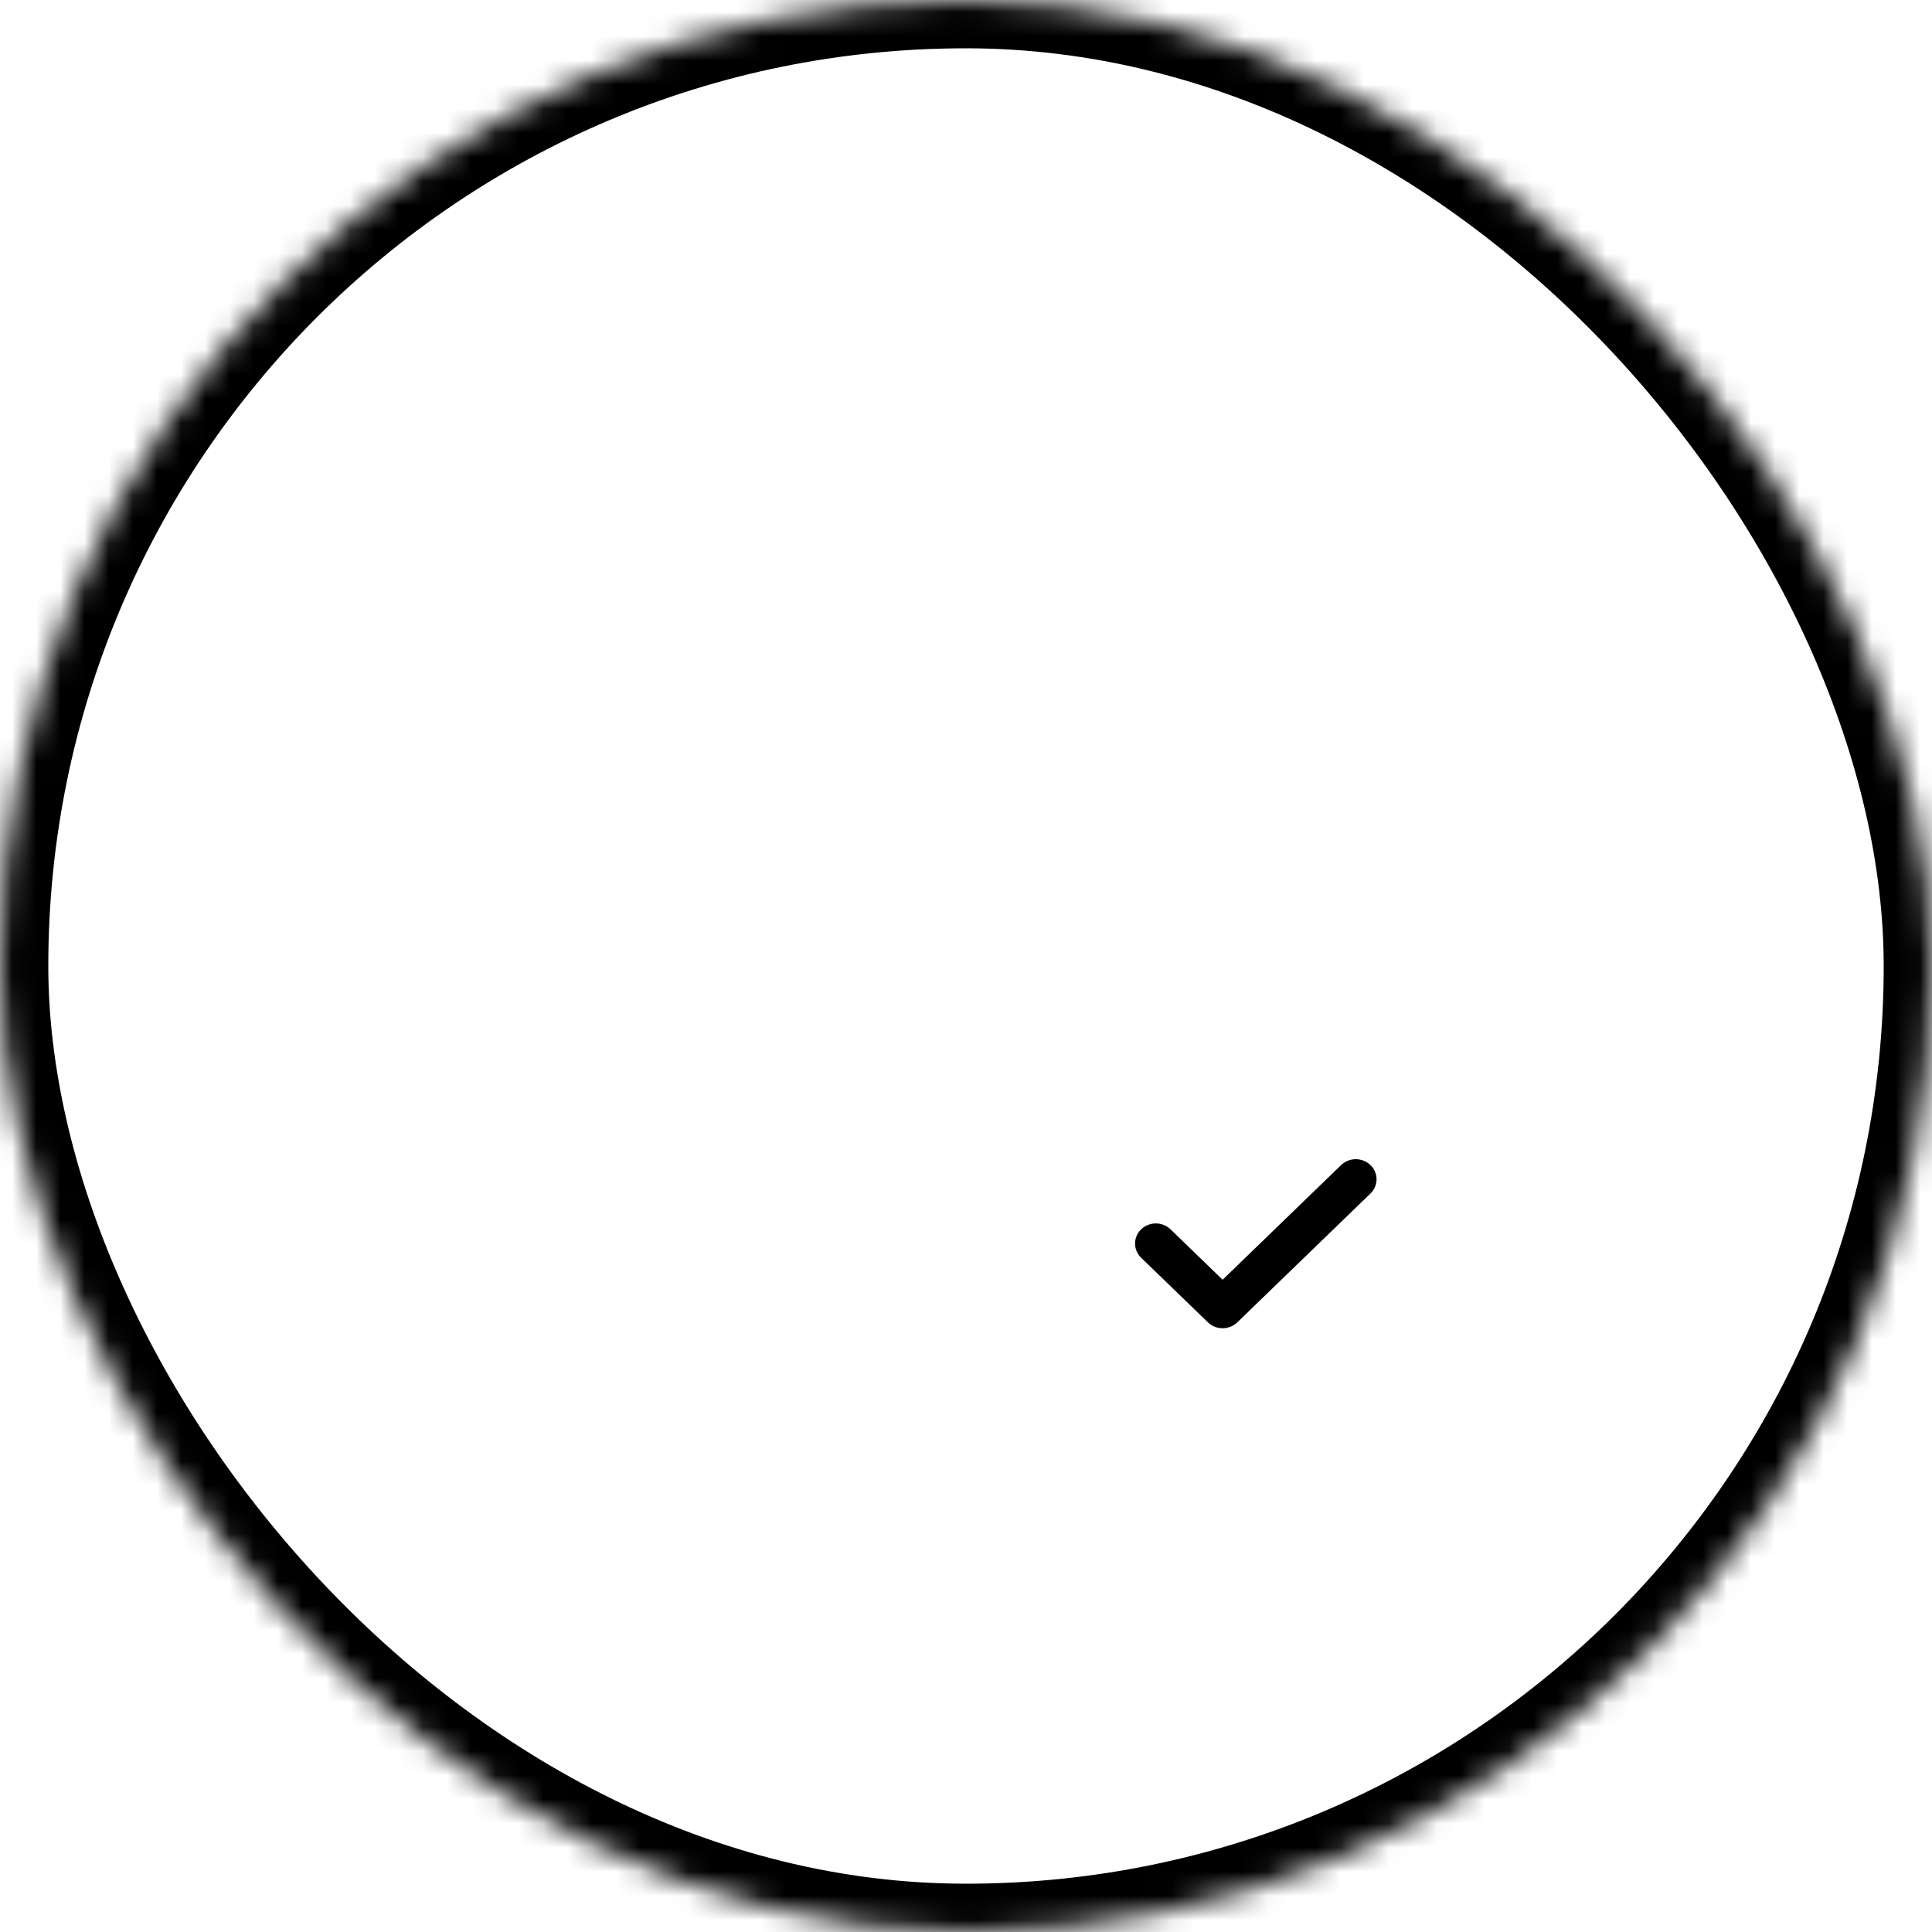 <svg xmlns="http://www.w3.org/2000/svg" width="80" height="80" viewBox="0 0 80 80" xmlns:xlink="http://www.w3.org/1999/xlink">
  <defs>
    <rect id="a" width="80" height="80" rx="40"/>
    <mask id="e" width="80" height="80" x="0" y="0" fill="white">
      <use xlink:href="#a"/>
    </mask>
    <path id="b" d="M35,22 C35.091,20.369 33.696,19 32,19 L22,19 C20.448,19 19,20.512 19,22 L19,30 L56,30 L56,24 C56,23.155 54.128,22.103 53,22 L35,22 Z"/>
    <mask id="f" width="37" height="11" x="0" y="0" fill="white">
      <use xlink:href="#b"/>
    </mask>
    <path id="c" d="M56,40 L56,29 C56.024,28.633 55.959,28.405 56,28 C55.669,28.092 55.448,28 55,28 L20,28 C19.55,28 19.329,28.092 19,28 C19.039,28.405 18.979,28.633 19,29 L19,51 C19.084,51.434 20.105,52 21,52 L41,52 C40.95,51.392 41,50 41,50 L21,50 L21,30 L54,30 L54,40 L56,40 Z"/>
    <mask id="g" width="37.01" height="24" x="0" y="0" fill="white">
      <use xlink:href="#c"/>
    </mask>
    <path id="d" d="M52,42 C47.036,42 43,46.036 43,51 C43,55.964 47.036,60 52,60 C56.964,60 61,55.964 61,51 C61,46.036 56.964,42 52,42 Z"/>
    <mask id="h" width="18" height="18" x="0" y="0" fill="white">
      <use xlink:href="#d"/>
    </mask>
  </defs>
  <g fill="none" fill-rule="evenodd">
    <use stroke="#000000" stroke-width="4" mask="url(#e)" xlink:href="#a"/>
    <rect width="48" height="48" x="16" y="16" fill="#000000" opacity="0"/>
    <use stroke="#000000" stroke-width="4" mask="url(#f)" xlink:href="#b"/>
    <use stroke="#000000" stroke-width="4" mask="url(#g)" xlink:href="#c"/>
    <use stroke="#000000" stroke-width="4" mask="url(#h)" xlink:href="#d"/>
    <path fill="#000000" d="M56.115,48 C56.469,47.99 56.794,48.192 56.932,48.508 C57.07,48.824 56.994,49.19 56.739,49.429 L51.234,54.756 C50.898,55.081 50.354,55.081 50.018,54.756 L47.265,52.093 C47.04,51.884 46.949,51.574 47.028,51.282 C47.106,50.99 47.342,50.762 47.643,50.686 C47.945,50.61 48.266,50.698 48.481,50.916 L50.626,52.991 L55.523,48.252 C55.679,48.097 55.891,48.007 56.115,48 L56.115,48 Z"/>
  </g>
</svg>
